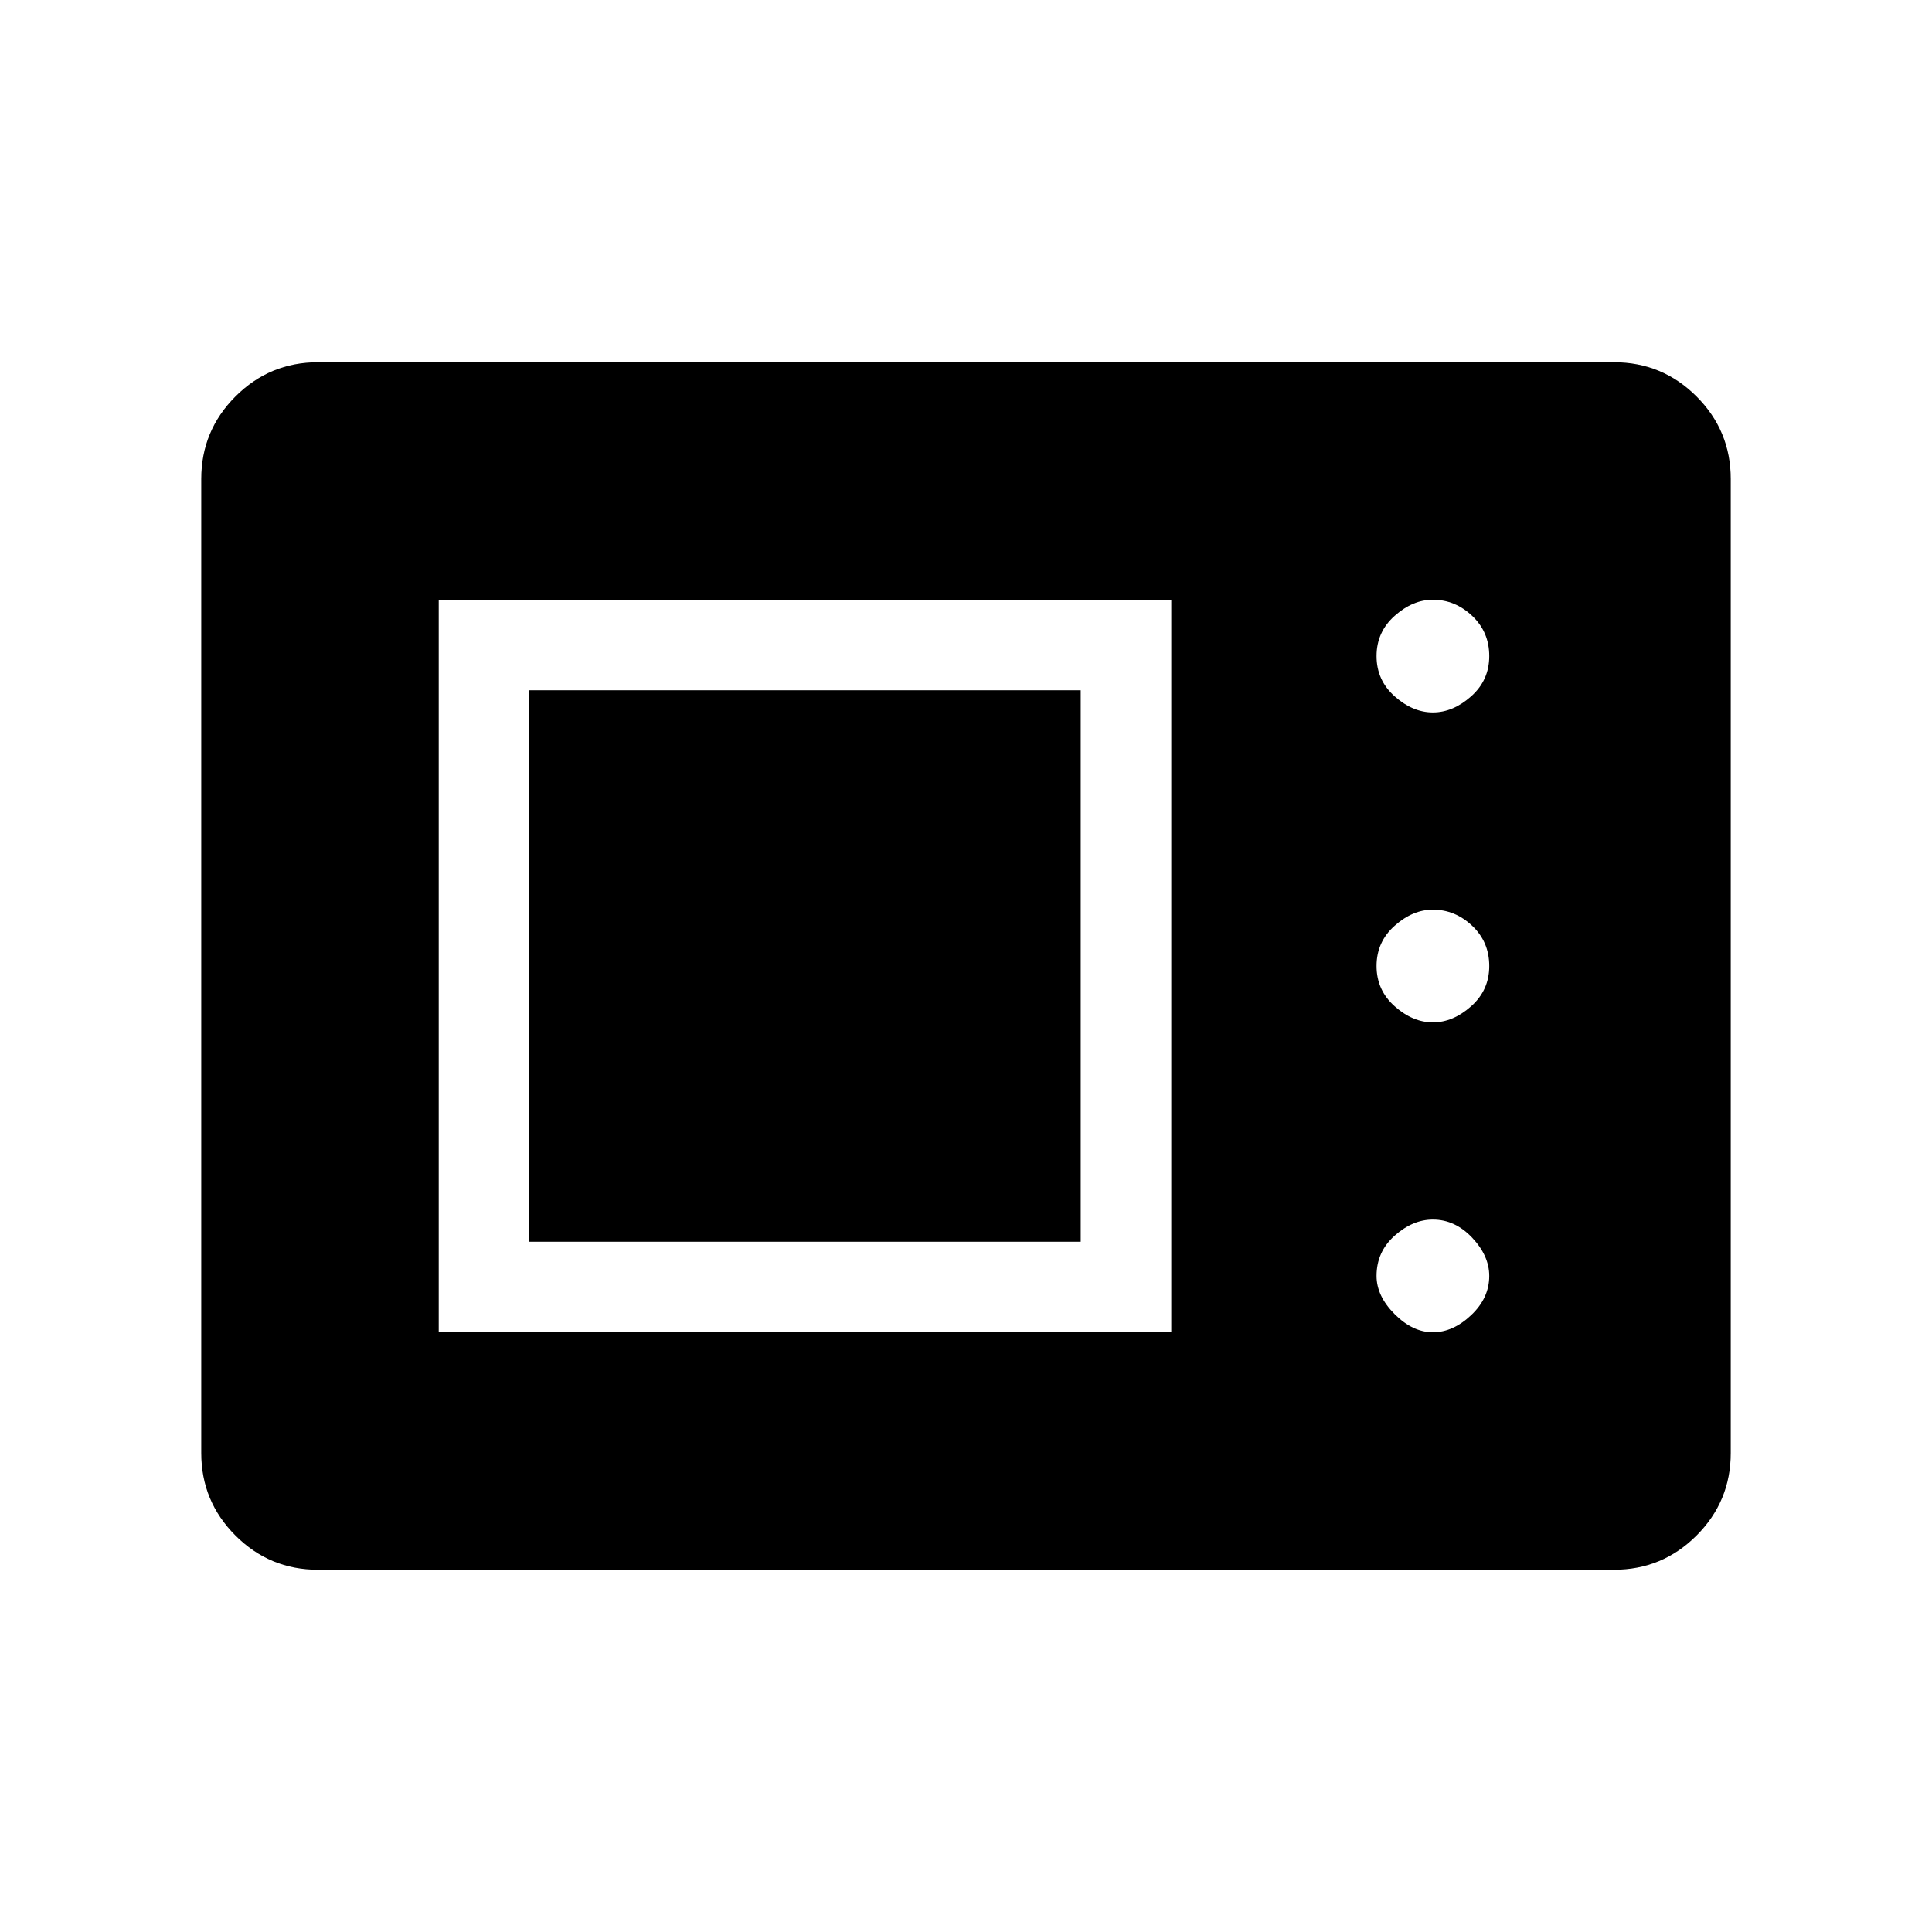 <svg xmlns="http://www.w3.org/2000/svg" width="48" height="48" viewBox="0 0 48 48"><path d="M7.9 39q-1.2 0-2.05-.85Q5 37.3 5 36.1V11.9q0-1.2.85-2.05Q6.7 9 7.9 9h32.2q1.2 0 2.05.85.85.85.85 2.05v24.2q0 1.2-.85 2.05-.85.85-2.05.85Zm3-5.9h18.2V14.9H10.9Zm24.7 0q.5 0 .95-.425.45-.425.45-.975 0-.5-.425-.95-.425-.45-.975-.45-.5 0-.95.4-.45.4-.45 1 0 .5.45.95.45.45.95.45Zm-22.45-2.25v-13.7h13.7v13.7ZM35.6 25.4q.5 0 .95-.4.45-.4.45-1t-.425-1q-.425-.4-.975-.4-.5 0-.95.4-.45.4-.45 1t.45 1q.45.4.95.4Zm0-7.7q.5 0 .95-.4.45-.4.45-1t-.425-1q-.425-.4-.975-.4-.5 0-.95.4-.45.4-.45 1t.45 1q.45.4.95.4Z"/></svg>